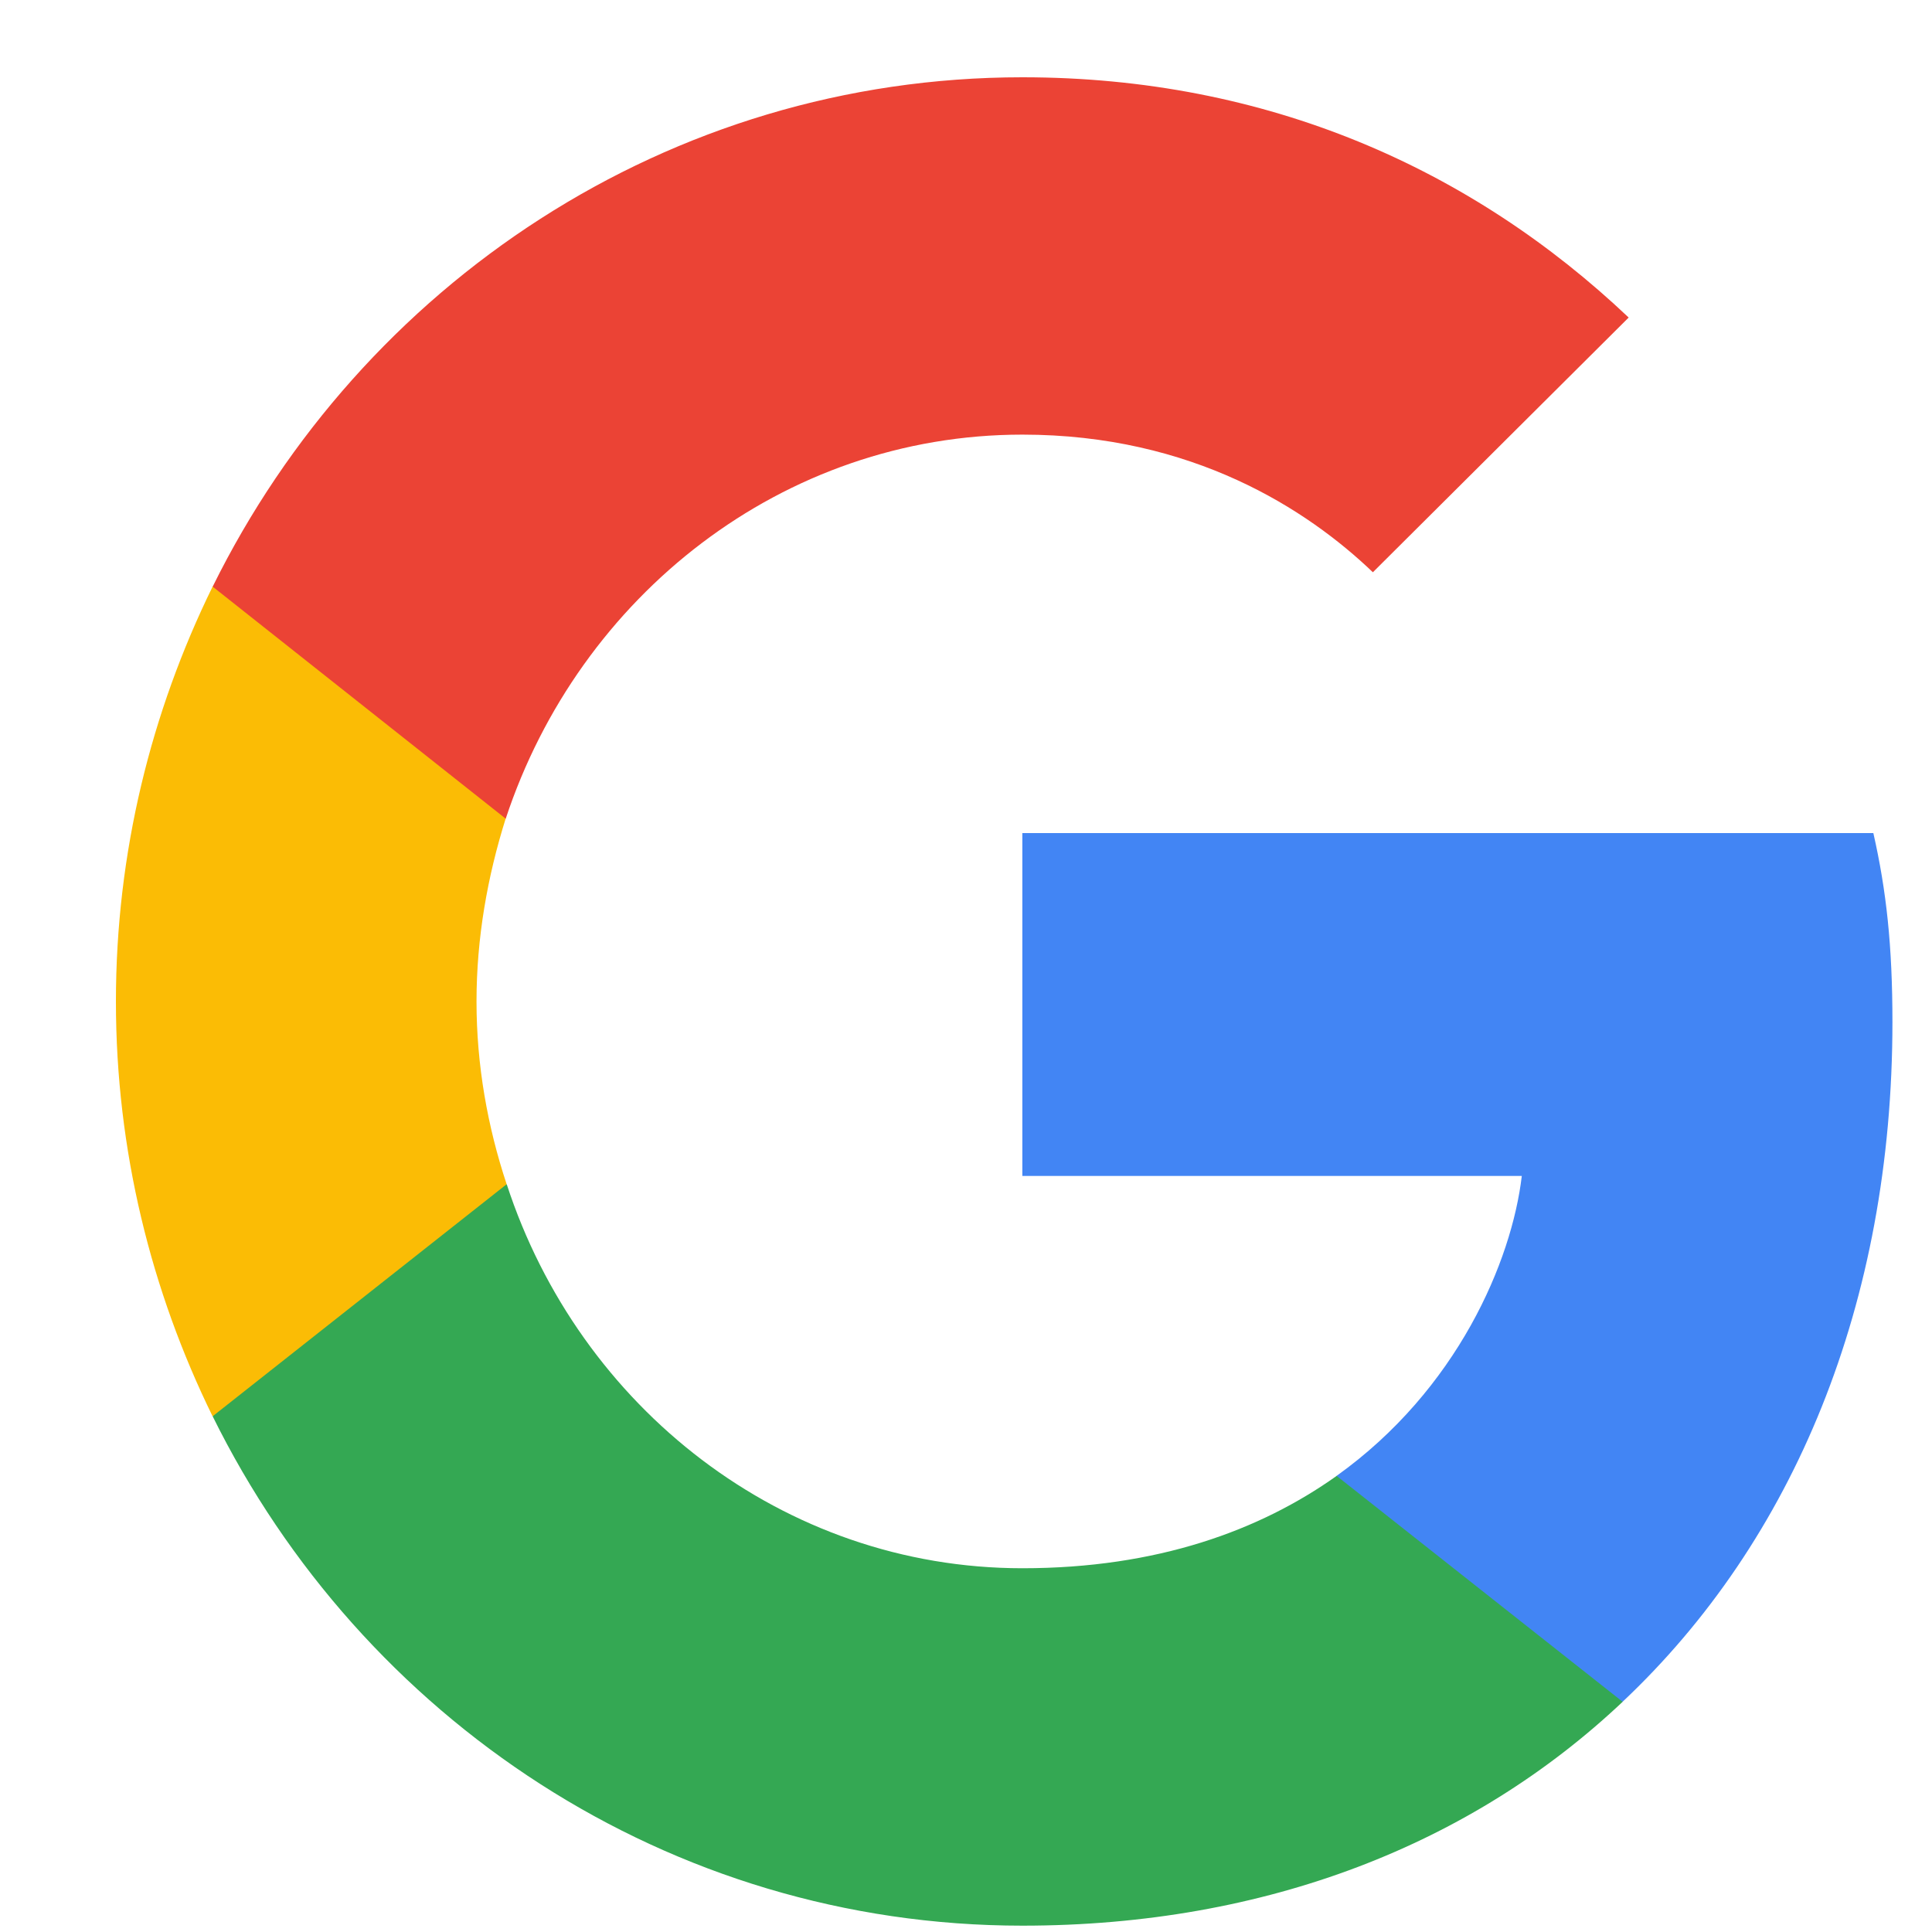 <svg width="25" height="25" viewBox="0 0 25 25" fill="none" xmlns="http://www.w3.org/2000/svg">
<g clip-path="url(#clip0_4323_6452)">
<path d="M24.488 13.224C24.488 12.241 24.41 11.524 24.241 10.78H13.229V15.217H19.692C19.562 16.32 18.858 17.981 17.295 19.098L17.273 19.246L20.755 21.996L20.996 22.021C23.211 19.935 24.488 16.865 24.488 13.224Z" fill="#4285F4"/>
<path d="M13.23 24.918C16.397 24.918 19.055 23.855 20.997 22.021L17.296 19.098C16.306 19.802 14.976 20.293 13.23 20.293C10.128 20.293 7.496 18.207 6.557 15.324L6.42 15.336L2.799 18.193L2.752 18.327C4.681 22.233 8.643 24.918 13.23 24.918Z" fill="#34A853"/>
<path d="M6.556 15.324C6.309 14.58 6.166 13.783 6.166 12.959C6.166 12.135 6.309 11.338 6.543 10.594L6.537 10.435L2.871 7.532L2.751 7.591C1.956 9.212 1.5 11.032 1.5 12.959C1.5 14.886 1.956 16.706 2.751 18.327L6.556 15.324Z" fill="#FBBC05"/>
<path d="M13.23 5.624C15.432 5.624 16.918 6.594 17.765 7.405L21.075 4.109C19.042 2.183 16.397 1 13.23 1C8.643 1 4.681 3.684 2.752 7.591L6.544 10.594C7.496 7.71 10.128 5.624 13.23 5.624Z" fill="#EB4335"/>
</g>
<defs>
<clipPath id="clip0_4323_6452">
<rect width="24" height="25" fill="white" transform="translate(0.5)"/>
</clipPath>
</defs>
</svg>
